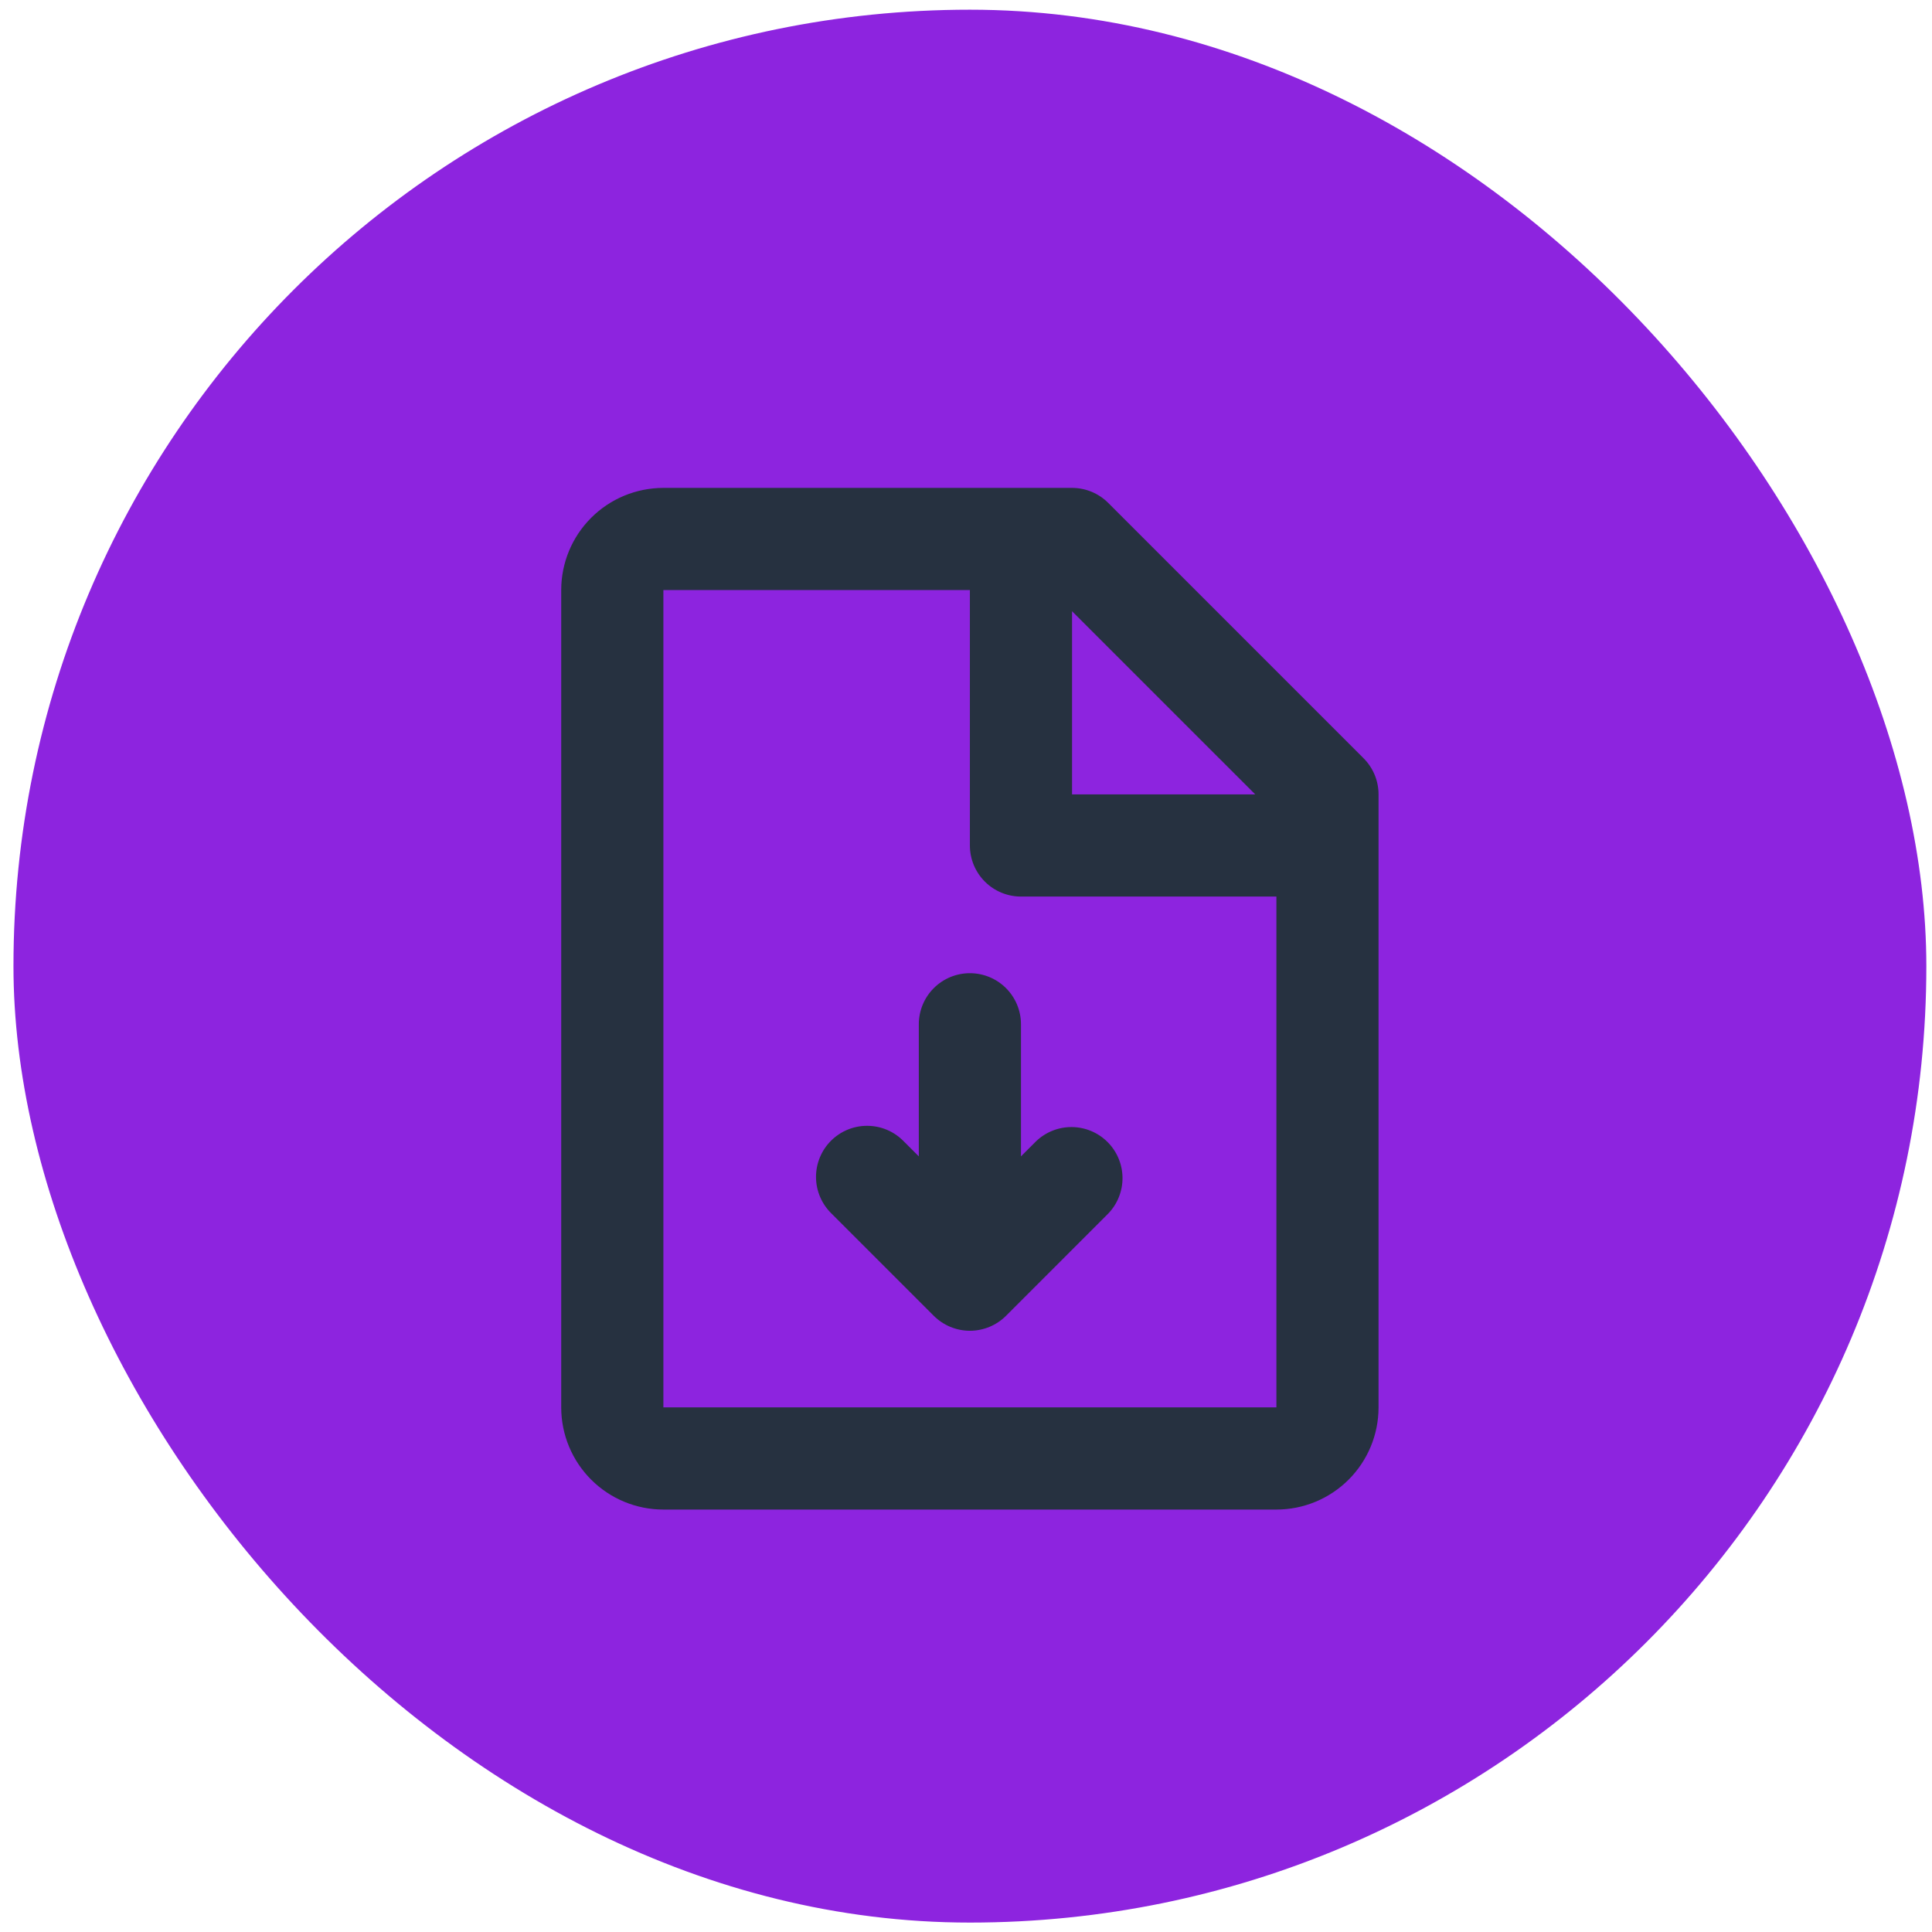 <svg width="101" height="101" viewBox="0 0 101 101" fill="none" xmlns="http://www.w3.org/2000/svg">
<rect x="0.704" y="0.507" width="100" height="100" rx="50" fill="#8D24DF"/>
<path d="M29.339 30.847C29.339 29.43 29.902 28.072 30.904 27.07C31.905 26.069 33.264 25.506 34.68 25.506H56.044C56.753 25.506 57.432 25.788 57.932 26.288L71.285 39.641C71.786 40.142 72.067 40.821 72.067 41.529V73.575C72.067 74.992 71.505 76.35 70.503 77.352C69.501 78.353 68.143 78.916 66.727 78.916H34.68C33.264 78.916 31.905 78.353 30.904 77.352C29.902 76.35 29.339 74.992 29.339 73.575V30.847ZM65.621 41.529L56.044 31.953V41.529H65.621ZM50.703 30.847H34.68V73.575H66.727V46.87H53.374C52.666 46.87 51.986 46.589 51.486 46.088C50.985 45.587 50.703 44.908 50.703 44.199V30.847ZM50.703 50.876C51.412 50.876 52.091 51.157 52.592 51.658C53.093 52.159 53.374 52.838 53.374 53.546V60.452L54.156 59.67C54.66 59.183 55.335 58.914 56.035 58.92C56.735 58.926 57.405 59.207 57.9 59.702C58.395 60.197 58.676 60.867 58.682 61.567C58.688 62.268 58.419 62.942 57.932 63.446L52.592 68.787C52.091 69.287 51.412 69.569 50.703 69.569C49.995 69.569 49.316 69.287 48.815 68.787L43.474 63.446C43.219 63.2 43.016 62.905 42.876 62.579C42.736 62.253 42.662 61.903 42.659 61.548C42.656 61.194 42.724 60.842 42.858 60.514C42.992 60.185 43.191 59.887 43.441 59.637C43.692 59.386 43.99 59.188 44.318 59.053C44.647 58.919 44.998 58.851 45.353 58.855C45.707 58.858 46.058 58.931 46.384 59.071C46.709 59.211 47.004 59.415 47.251 59.67L48.033 60.452V53.546C48.033 52.838 48.314 52.159 48.815 51.658C49.316 51.157 49.995 50.876 50.703 50.876V50.876Z" fill="#263140"/>
</svg>
